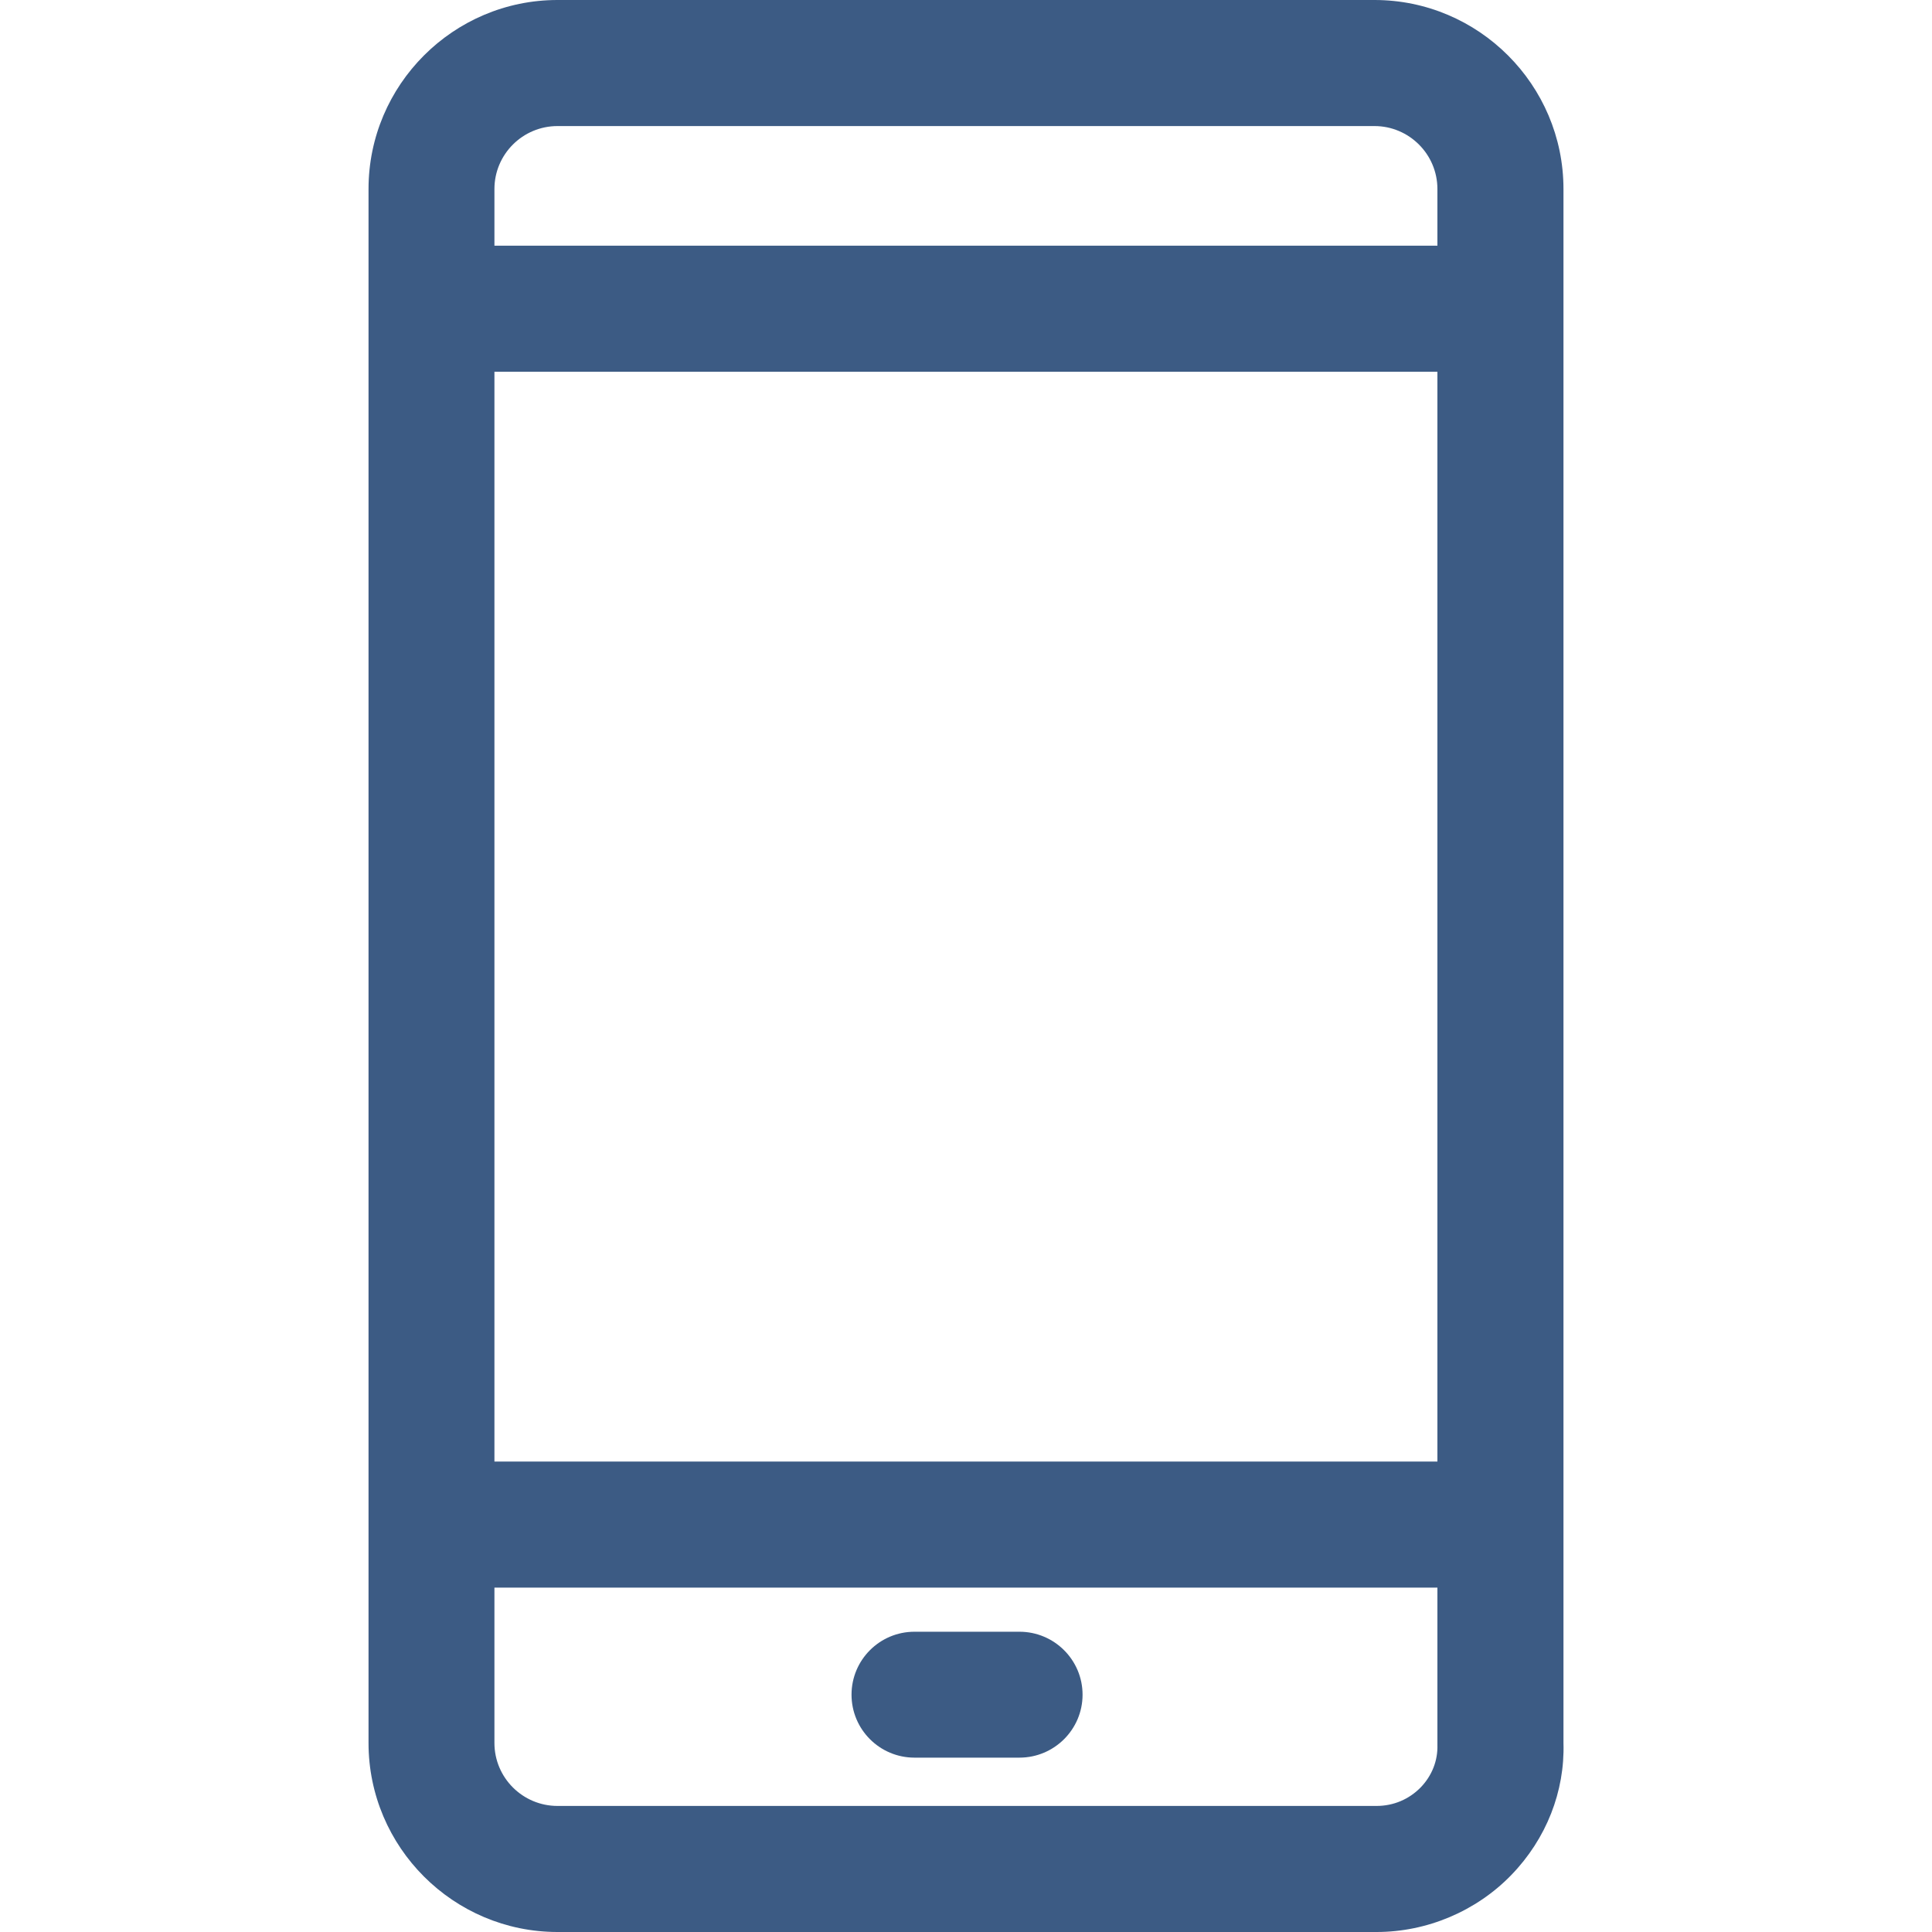 <svg width="12" height="12" viewBox="0 0 12 12" fill="none" xmlns="http://www.w3.org/2000/svg">
<path d="M9.711 10.826V1.174C9.711 0.527 9.184 0 8.537 0H3.463C2.816 0 2.289 0.527 2.289 1.174V10.826C2.289 11.473 2.816 12 3.463 12H8.55C8.863 12 9.169 11.871 9.387 11.646C9.605 11.421 9.72 11.126 9.711 10.826ZM8.825 11.101C8.752 11.176 8.655 11.217 8.55 11.217H3.463C3.247 11.217 3.071 11.042 3.071 10.826V1.174C3.071 0.958 3.247 0.783 3.463 0.783H8.537C8.752 0.783 8.928 0.958 8.928 1.174L8.928 10.838C8.931 10.936 8.894 11.029 8.825 11.101Z" fill="#3C5B84"/>
<path d="M9.332 1.526H2.68V2.309H9.332V1.526Z" fill="#3C5B84"/>
<path d="M9.332 9.078H2.68V9.861H9.332V9.078Z" fill="#3C5B84"/>
<path d="M6.332 10.135H5.68C5.464 10.135 5.289 10.31 5.289 10.526C5.289 10.742 5.464 10.917 5.68 10.917H6.332C6.548 10.917 6.724 10.742 6.724 10.526C6.724 10.31 6.548 10.135 6.332 10.135Z" fill="#3C5B84"/>
</svg>
